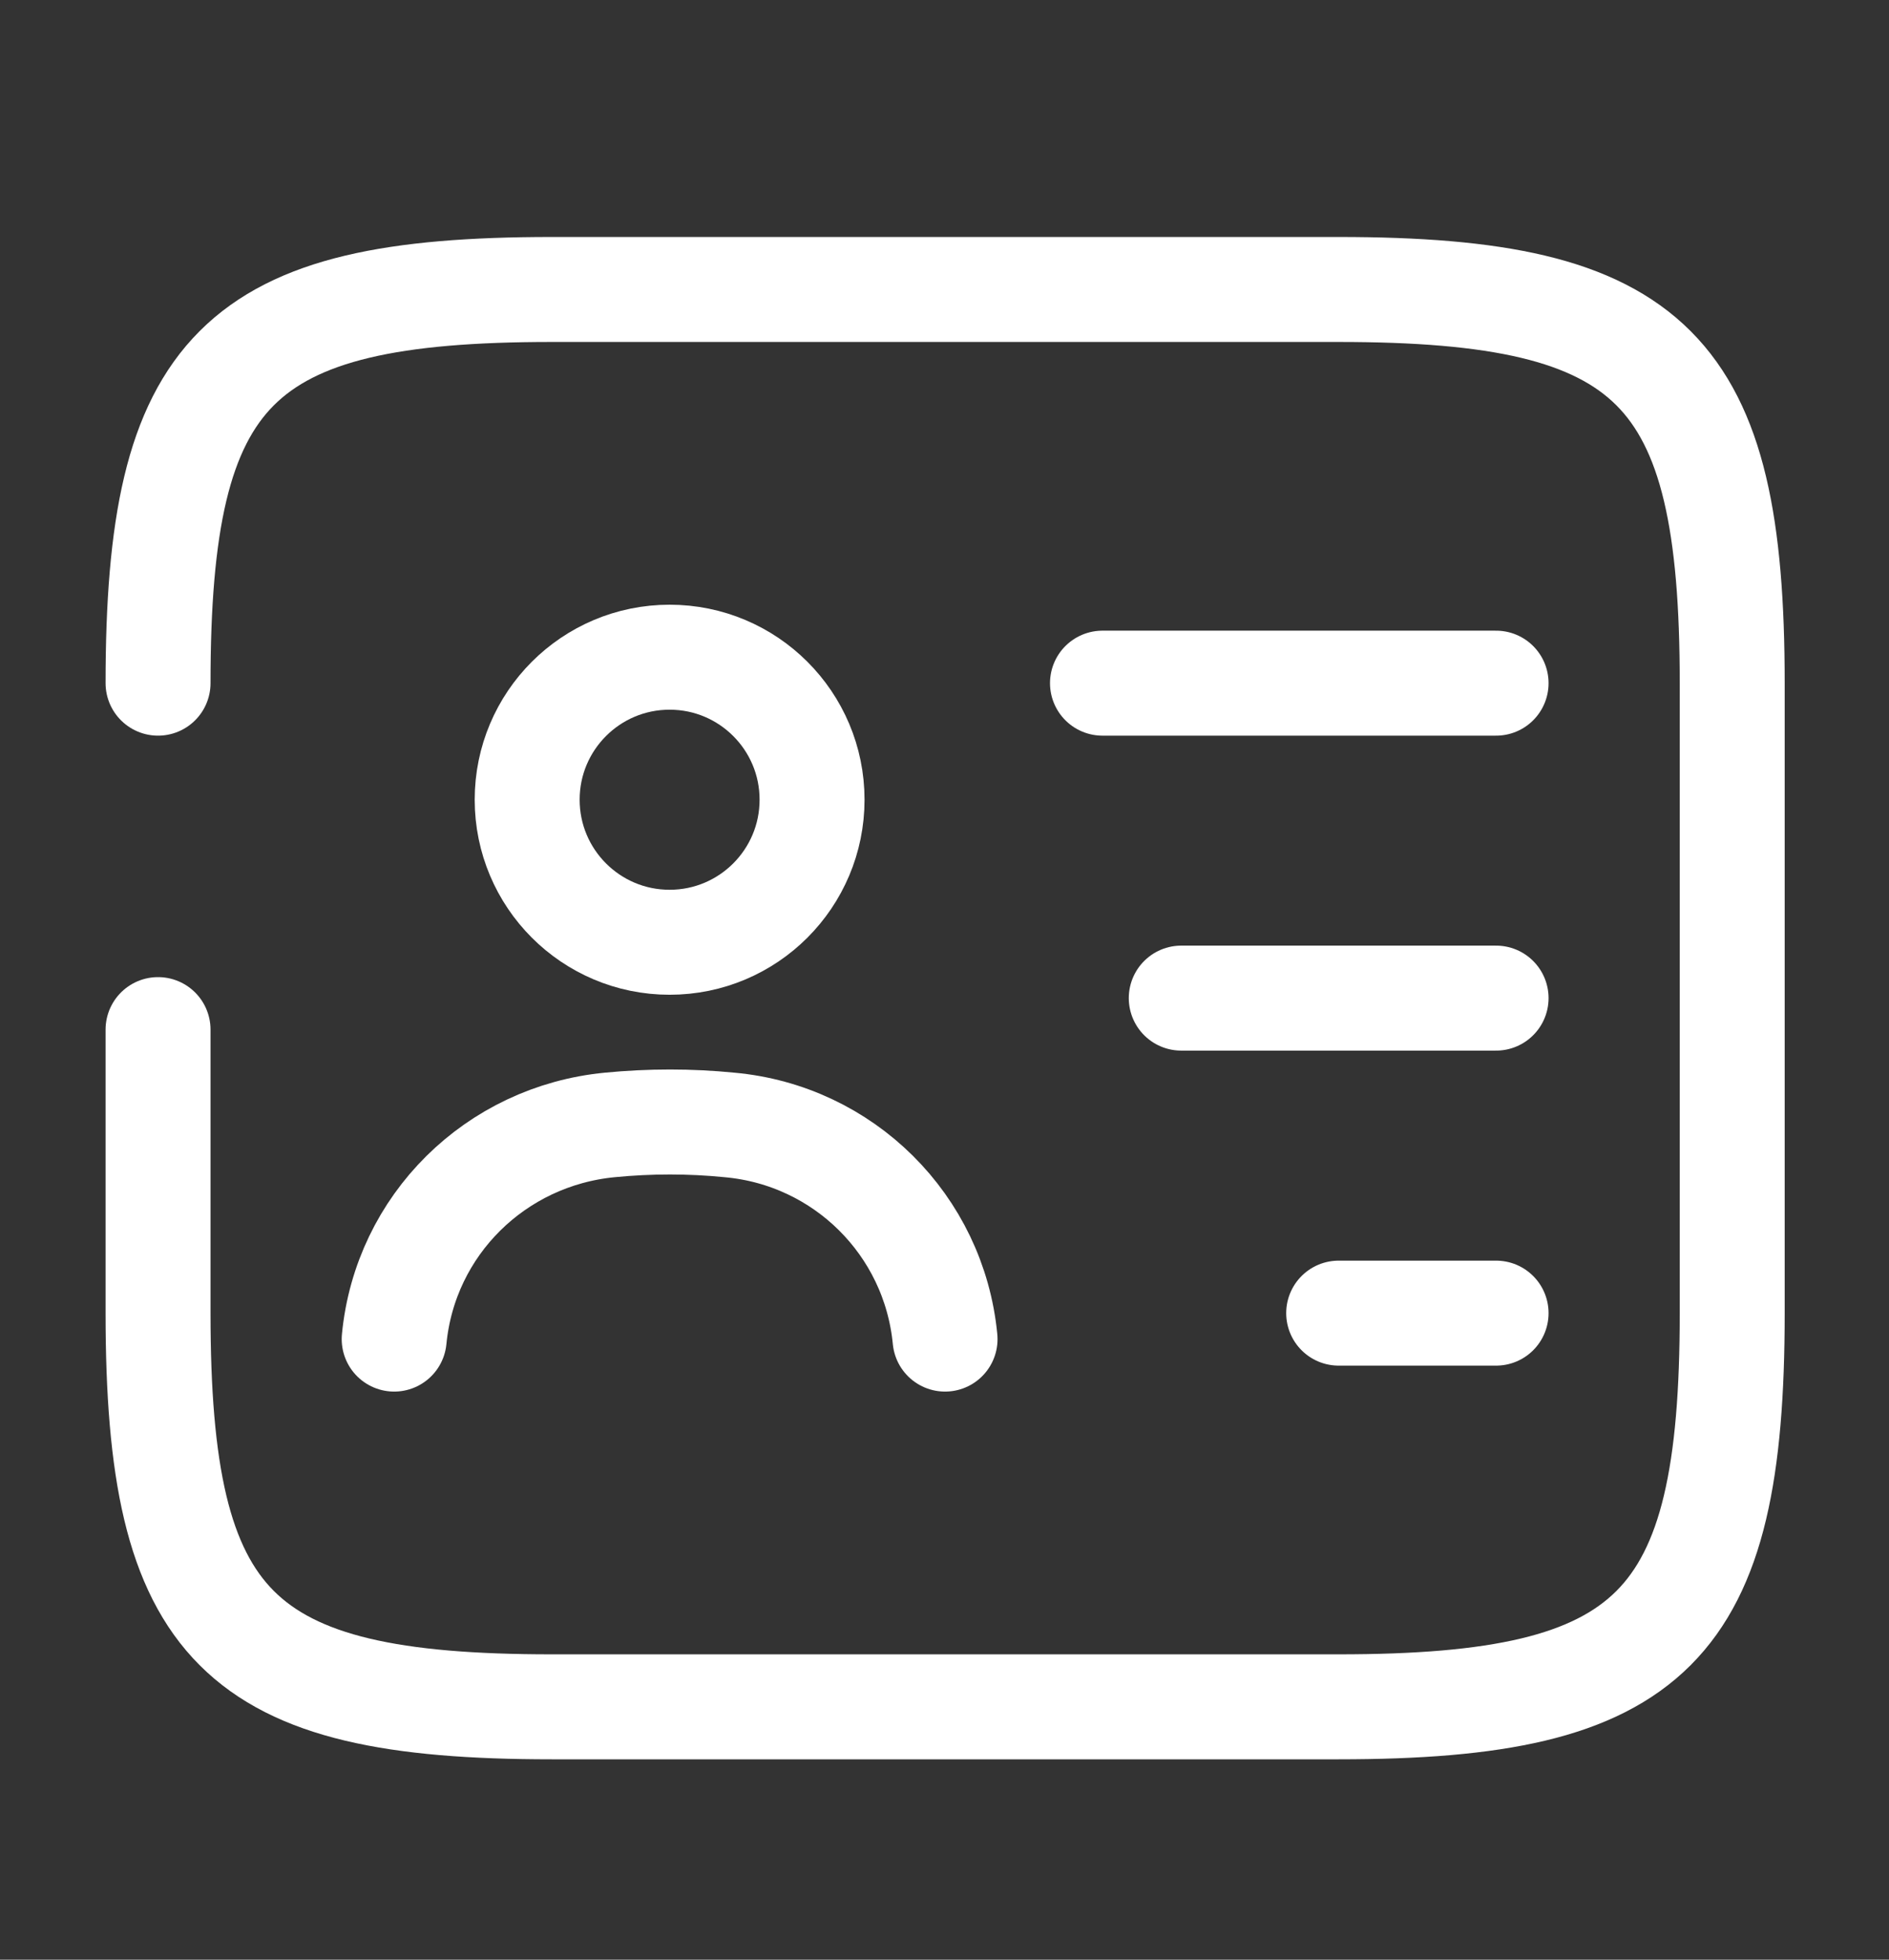 <svg width="27" height="28" viewBox="0 0 27 28" fill="none" xmlns="http://www.w3.org/2000/svg">
<rect x="0" y="0" width="27" height="28" fill="#333333" stroke="none"/>
<path d="M2.259 9.761C2.259 5.261 3.384 4.136 7.884 4.136H19.134C23.634 4.136 24.759 5.261 24.759 9.761V18.762C24.759 23.262 23.634 24.387 19.134 24.387H7.884C3.384 24.387 2.259 23.262 2.259 18.762V14.711" stroke="white" stroke-width="1.5" stroke-linecap="round" stroke-linejoin="round"/>
<path d="M15.758 9.761H21.384" stroke="white" stroke-width="1.5" stroke-linecap="round" stroke-linejoin="round"/>
<path d="M16.884 14.261H21.384" stroke="white" stroke-width="1.5" stroke-linecap="round" stroke-linejoin="round"/>
<path d="M19.134 18.762H21.384" stroke="white" stroke-width="1.5" stroke-linecap="round" stroke-linejoin="round"/>
<path d="M9.571 13.463C10.696 13.463 11.607 12.551 11.607 11.426C11.607 10.302 10.696 9.39 9.571 9.39C8.446 9.39 7.535 10.302 7.535 11.426C7.535 12.551 8.446 13.463 9.571 13.463Z" stroke="white" stroke-width="1.5" stroke-linecap="round" stroke-linejoin="round"/>
<path d="M13.508 19.133C13.351 17.502 12.057 16.219 10.426 16.073C9.864 16.017 9.29 16.017 8.716 16.073C7.085 16.23 5.791 17.502 5.634 19.133" stroke="white" stroke-width="1.5" stroke-linecap="round" stroke-linejoin="round"/>
</svg>
